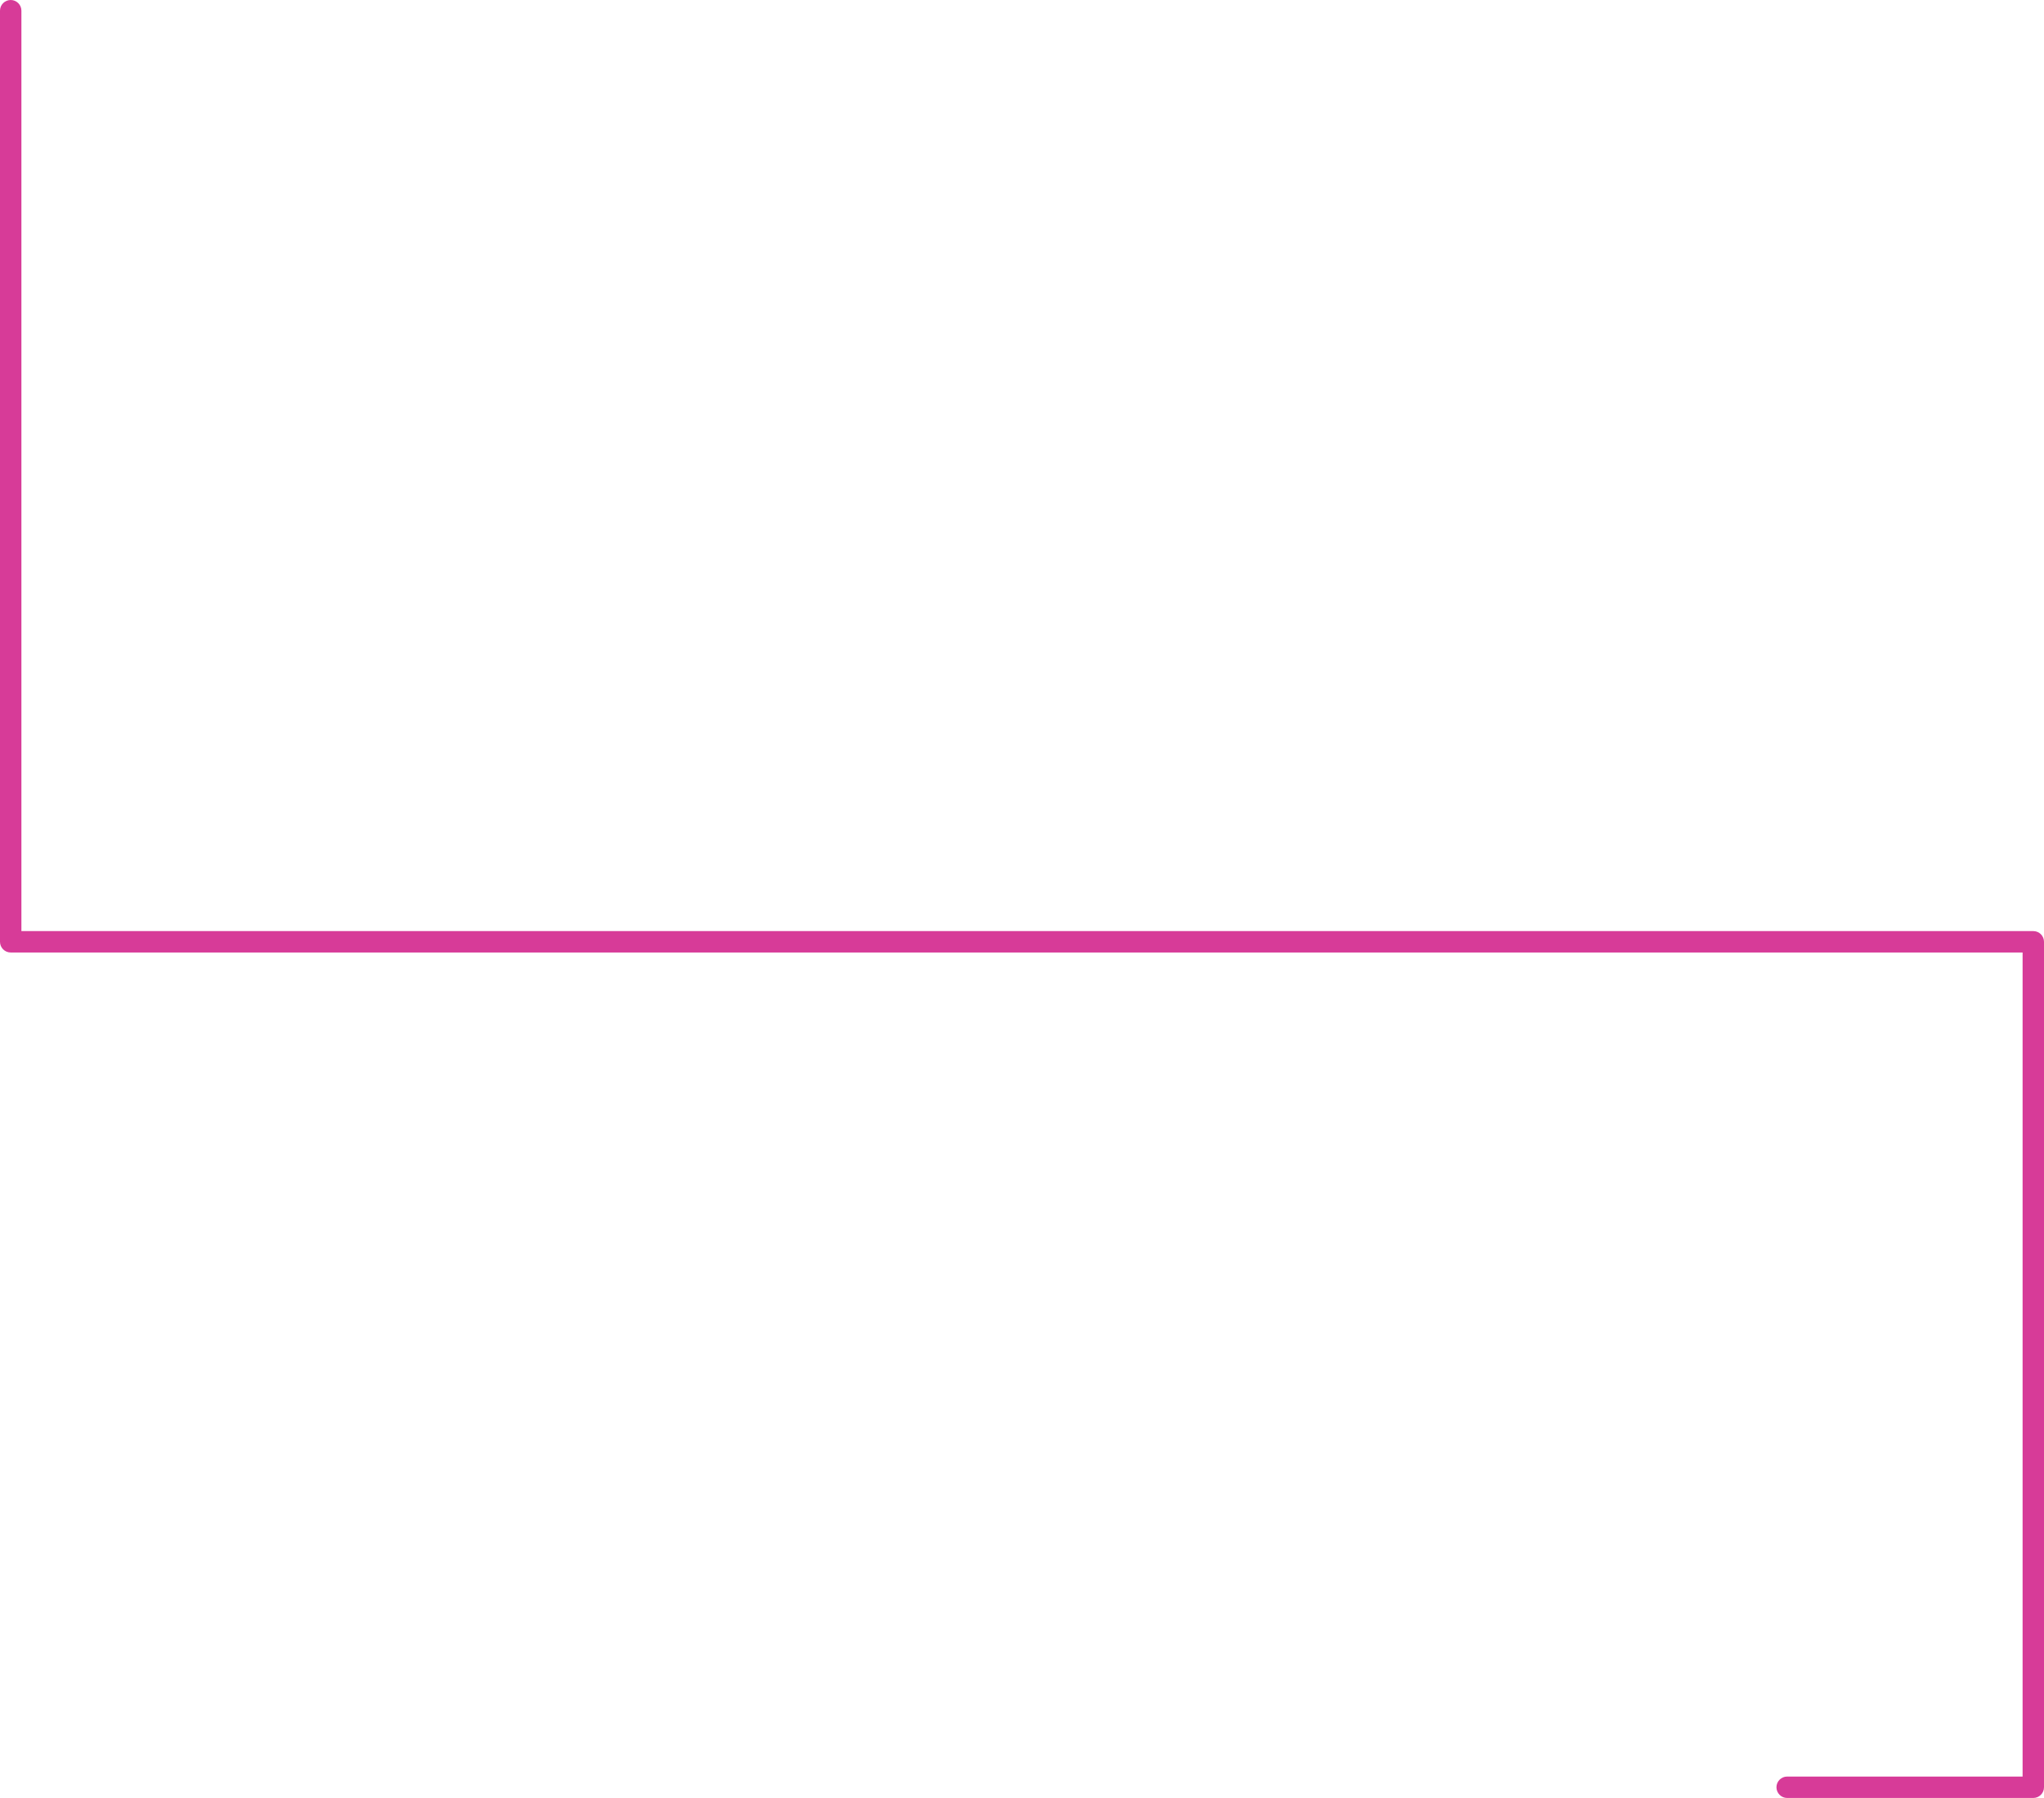 <svg width="191" height="168" viewBox="0 0 191 168" fill="none" xmlns="http://www.w3.org/2000/svg">
<path fill-rule="evenodd" clip-rule="evenodd" d="M0 88C0 88.552 0.448 89 1 89H189V166H167C166.448 166 166 166.448 166 167C166 167.552 166.448 168 167 168H190C190.552 168 191 167.552 191 167V88C191 87.448 190.552 87 190 87H2V1C2 0.448 1.552 0 1 0C0.448 0 0 0.448 0 1V88Z" fill="#D73B98"/>
</svg>
